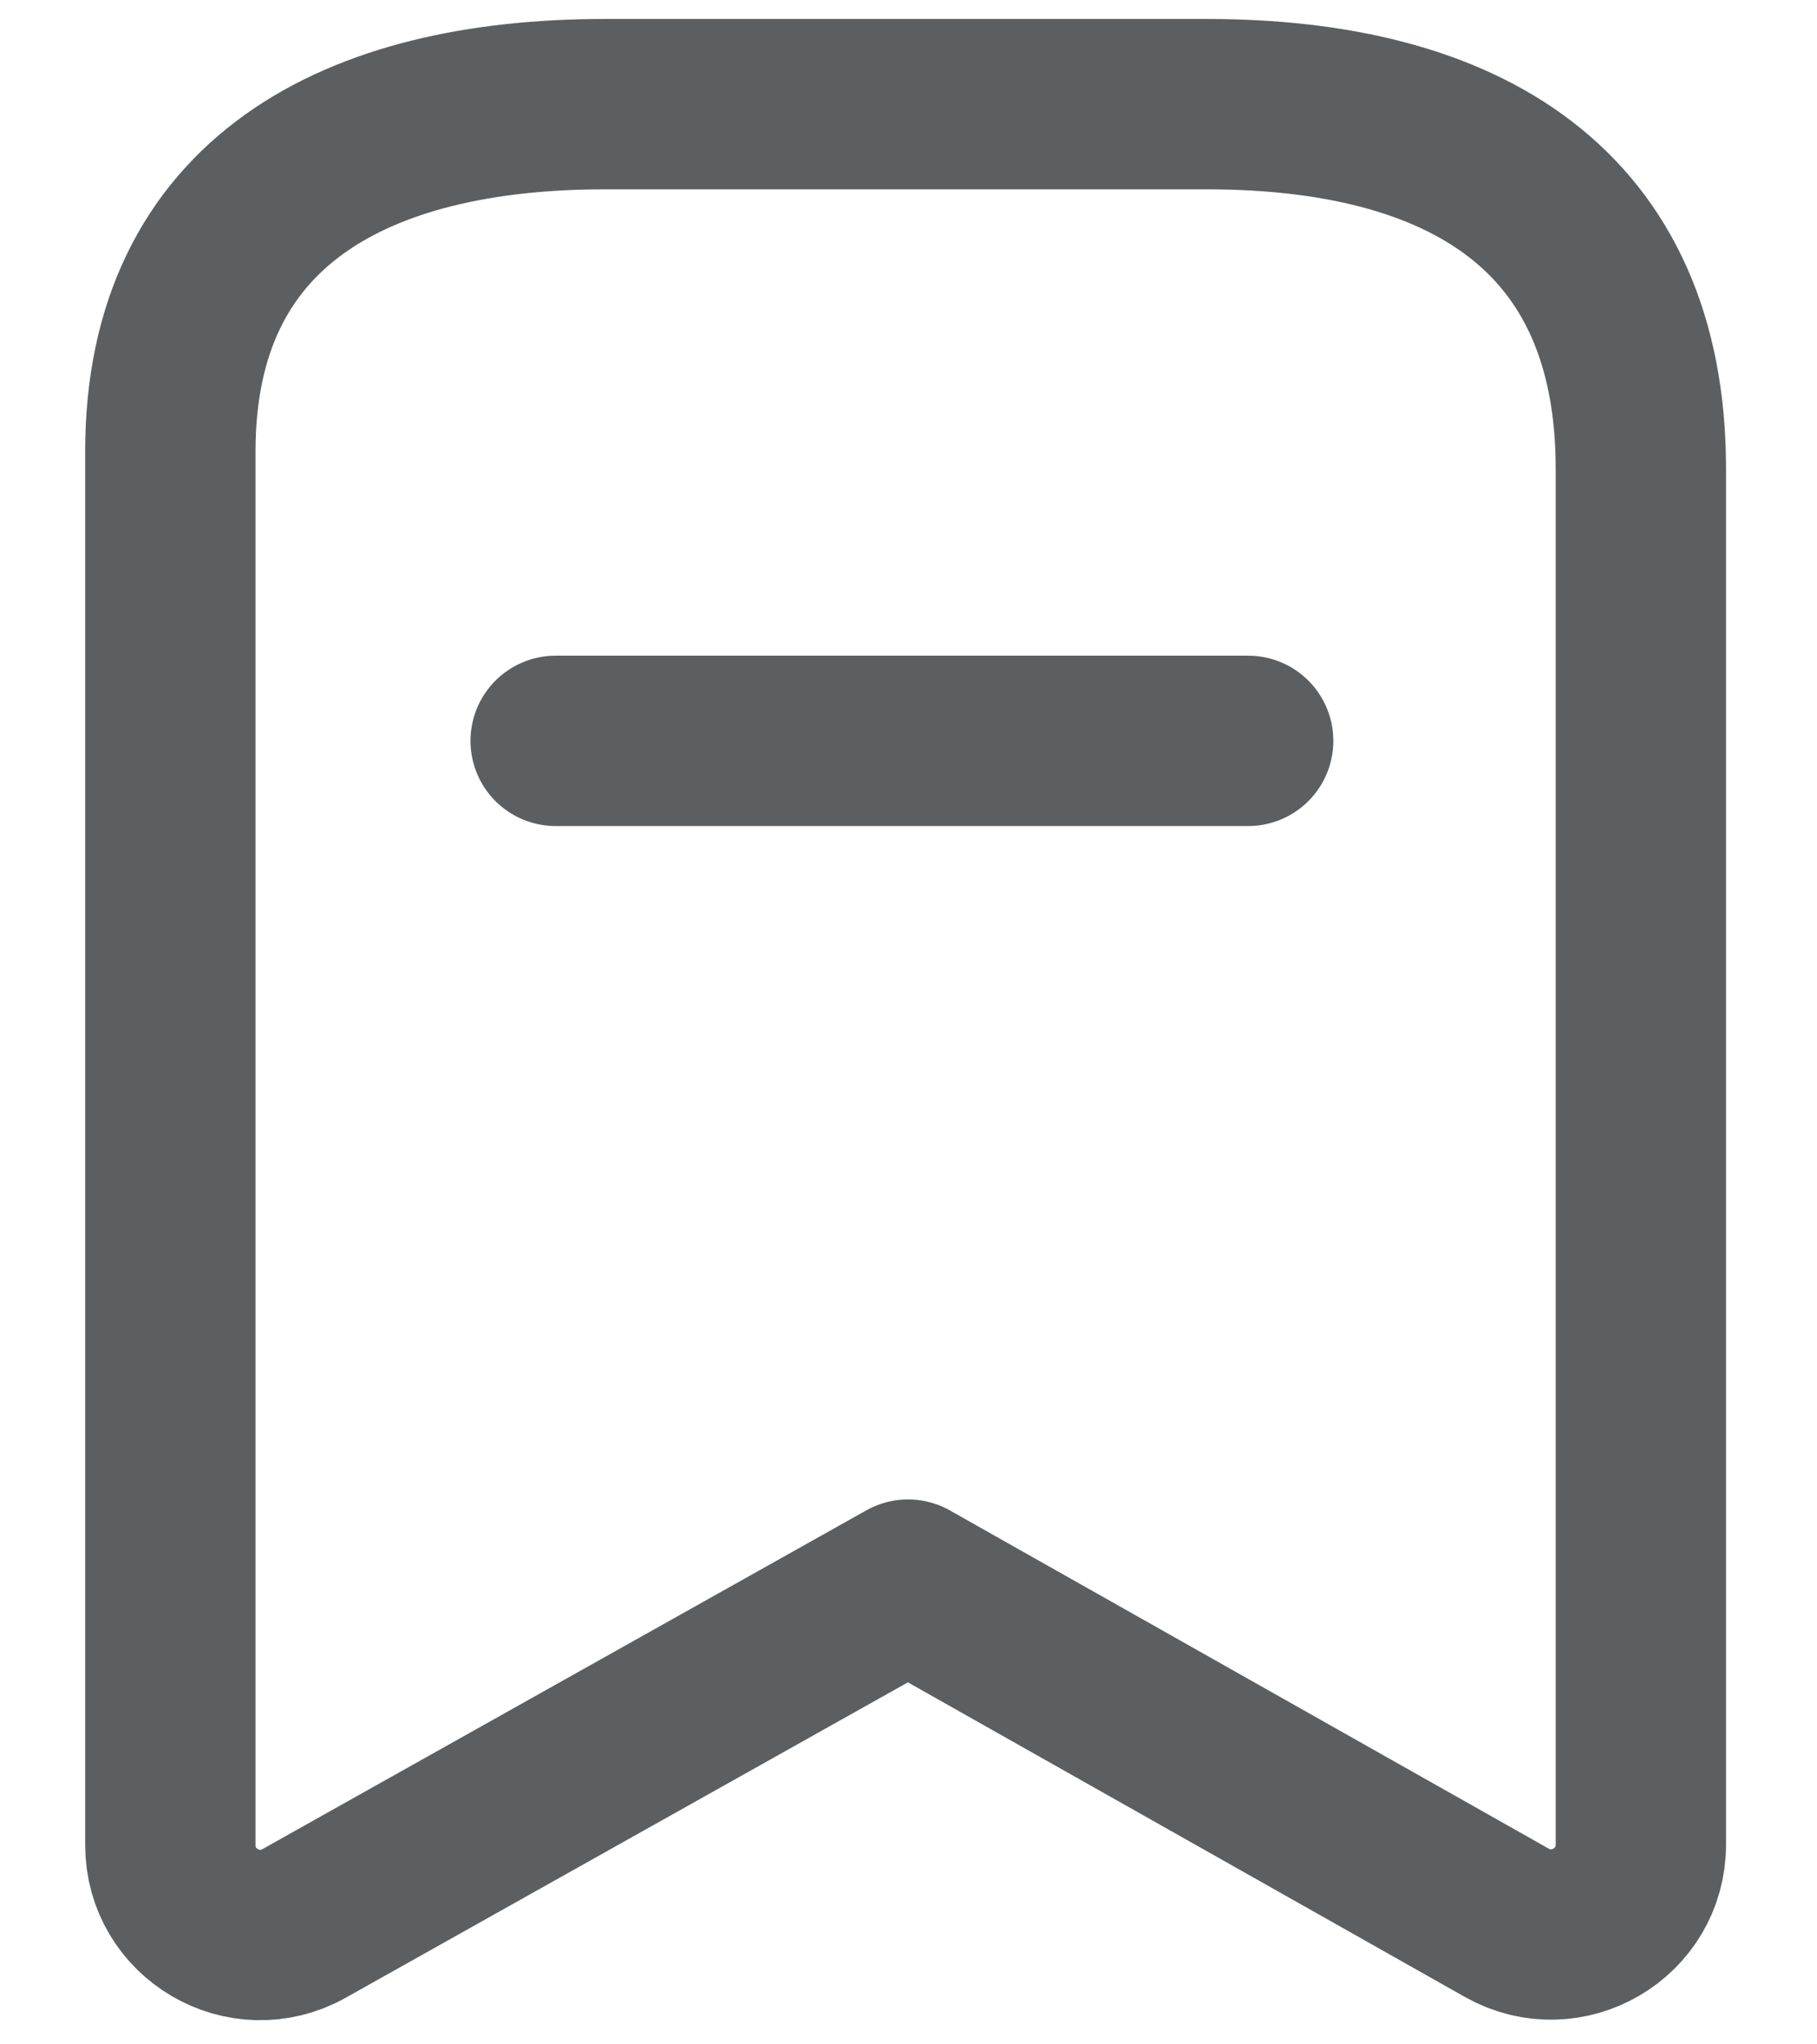 <svg width="16" height="18" viewBox="0 0 16 18" fill="none" xmlns="http://www.w3.org/2000/svg">
<path fill-rule="evenodd" clip-rule="evenodd" d="M14.449 4.128C14.449 1.835 12.882 0.917 10.625 0.917H5.326C3.139 0.917 1.5 1.773 1.5 3.975V16.245C1.5 16.85 2.151 17.231 2.678 16.935L7.996 13.952L13.269 16.93C13.797 17.227 14.449 16.846 14.449 16.241V4.128Z" stroke="#5C5F62" stroke-width="1.5" stroke-linecap="round" stroke-linejoin="round"/>
<path d="M4.893 6.523H10.991" stroke="#5C5F62" stroke-width="1.5" stroke-linecap="round" stroke-linejoin="round"/>
</svg>
